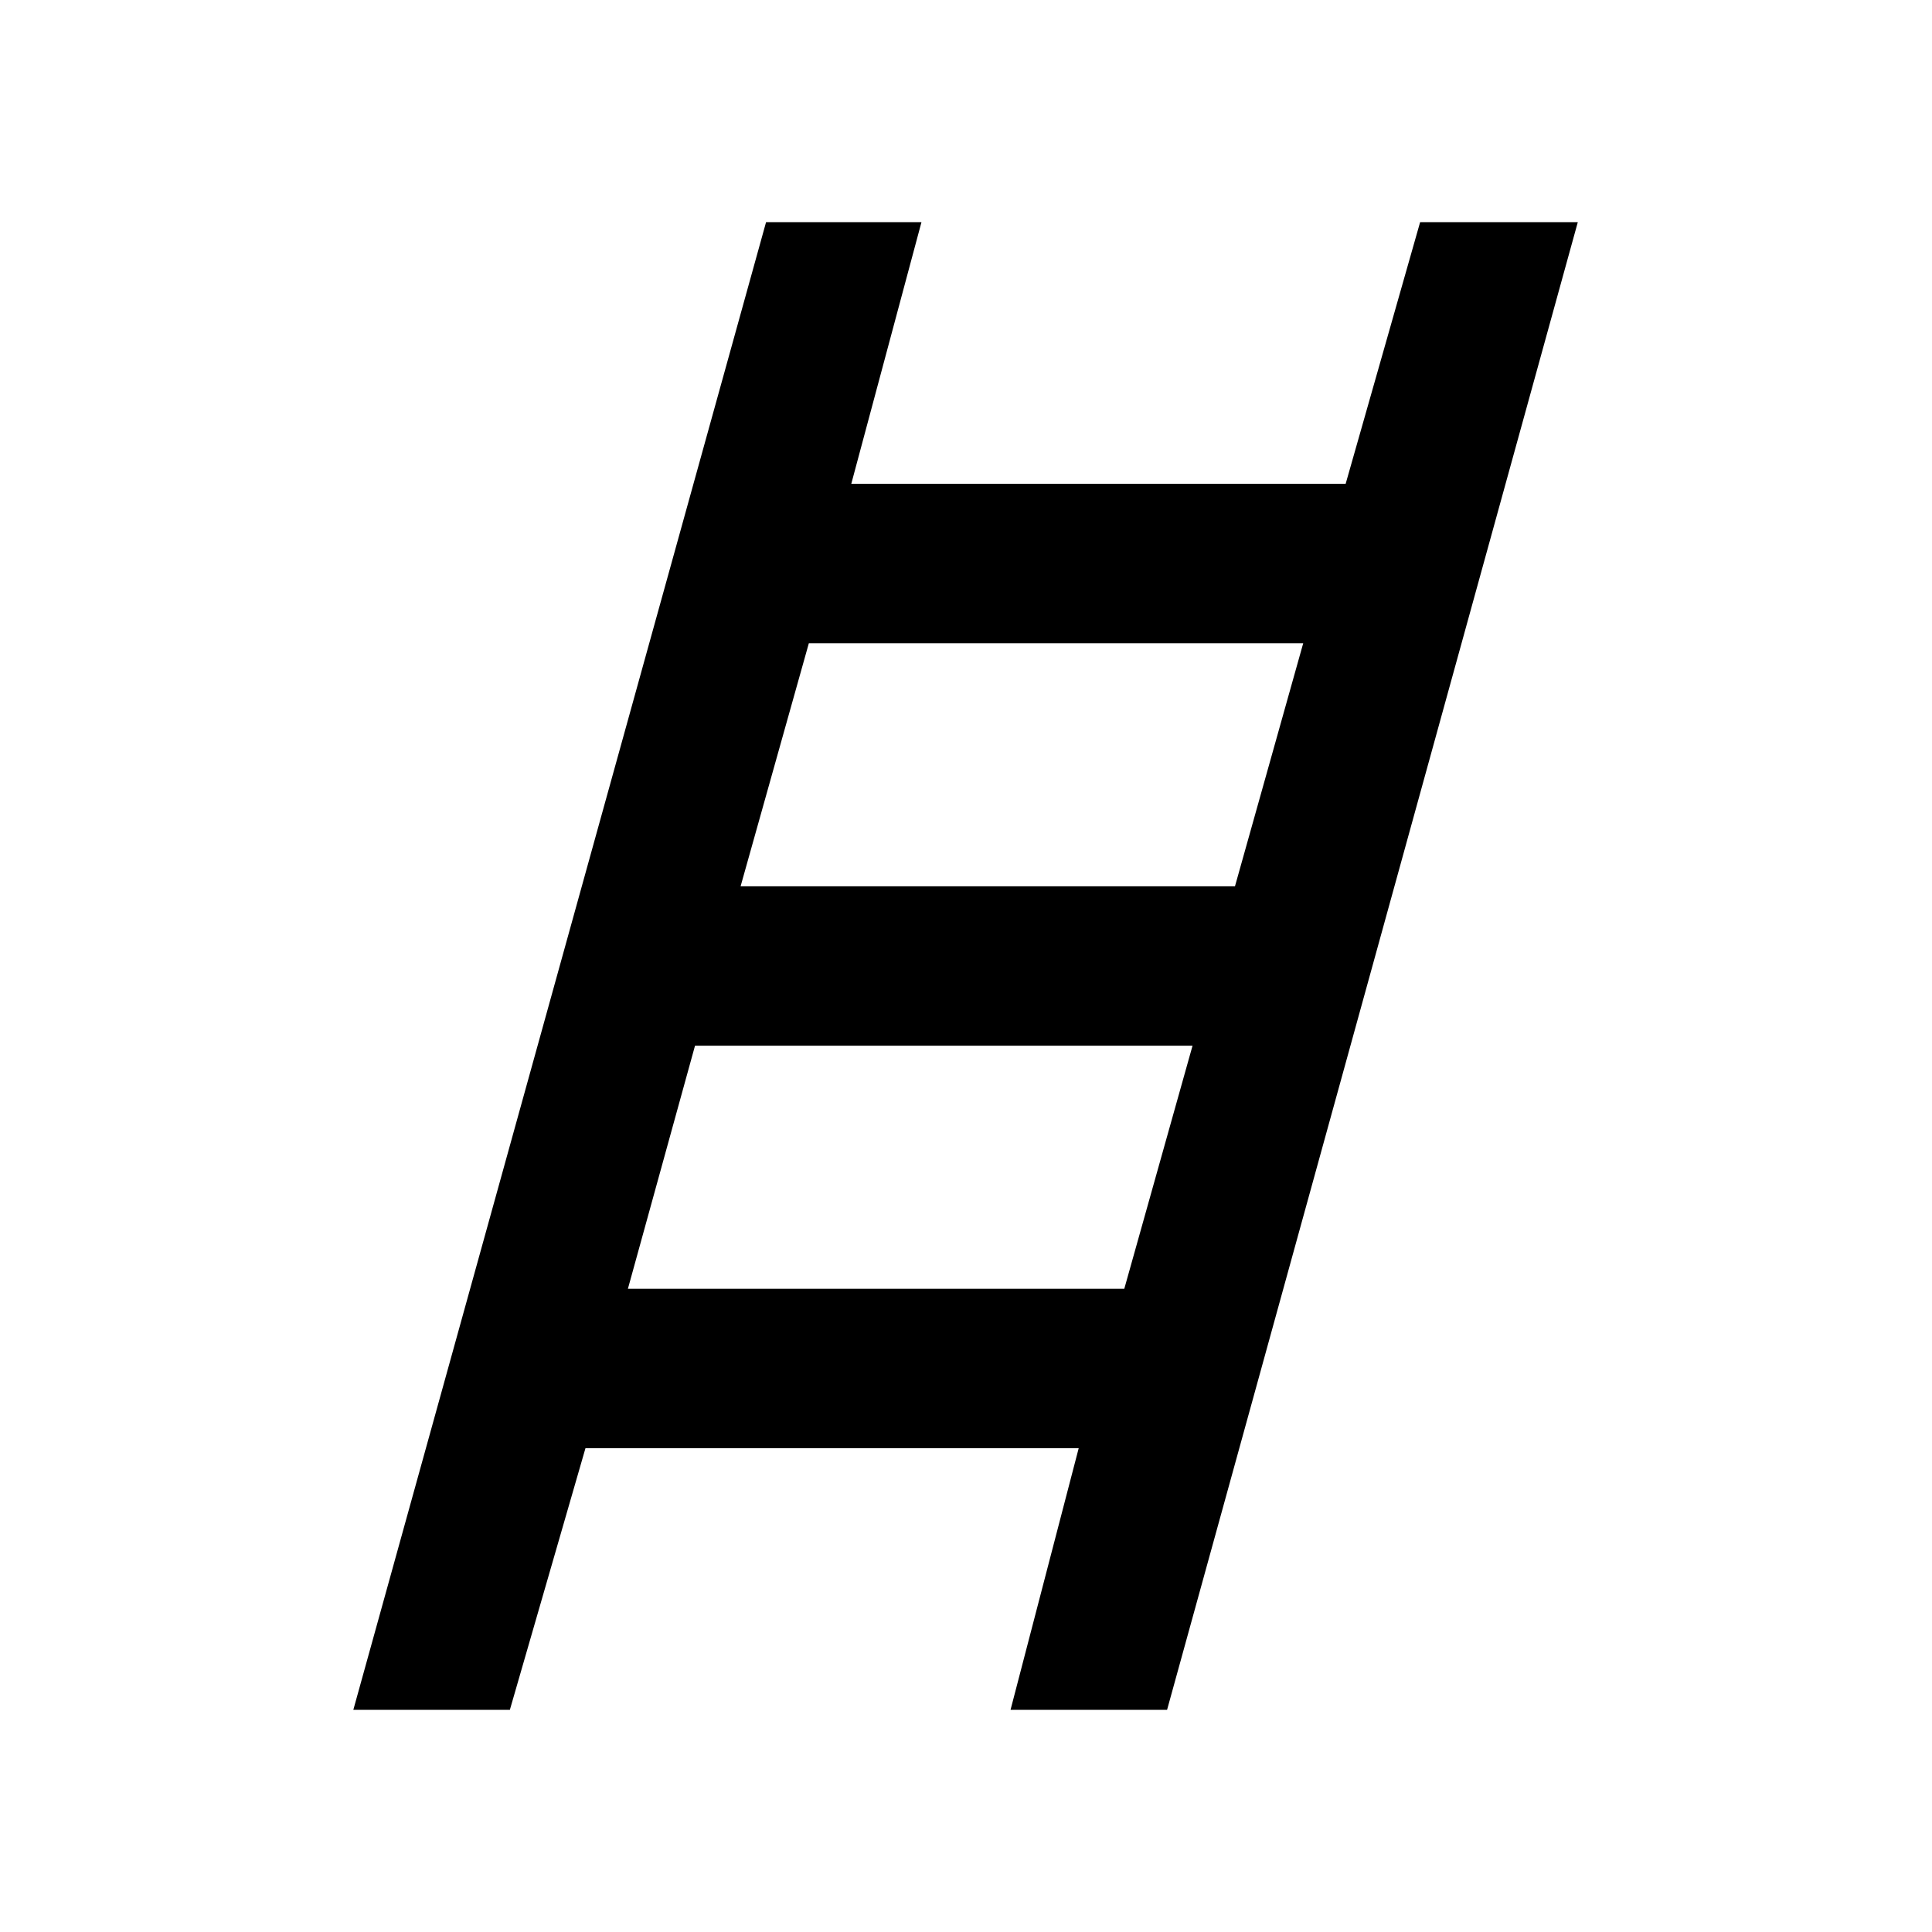 <svg xmlns="http://www.w3.org/2000/svg" width="48" height="48" viewBox="0 96 960 960"><path d="m175.565 945.609 205.087-739.218h77.218l-34.869 130h245.651l37-130h78.349L579.913 945.609H502.13l33.869-130H290.913l-37.565 130h-77.783Zm192.436-409.218h245.651l33.913-120.782H401.913l-33.912 120.782Zm-56 200h246.651l33.913-120.782H345.348l-33.347 120.782Z"/></svg>